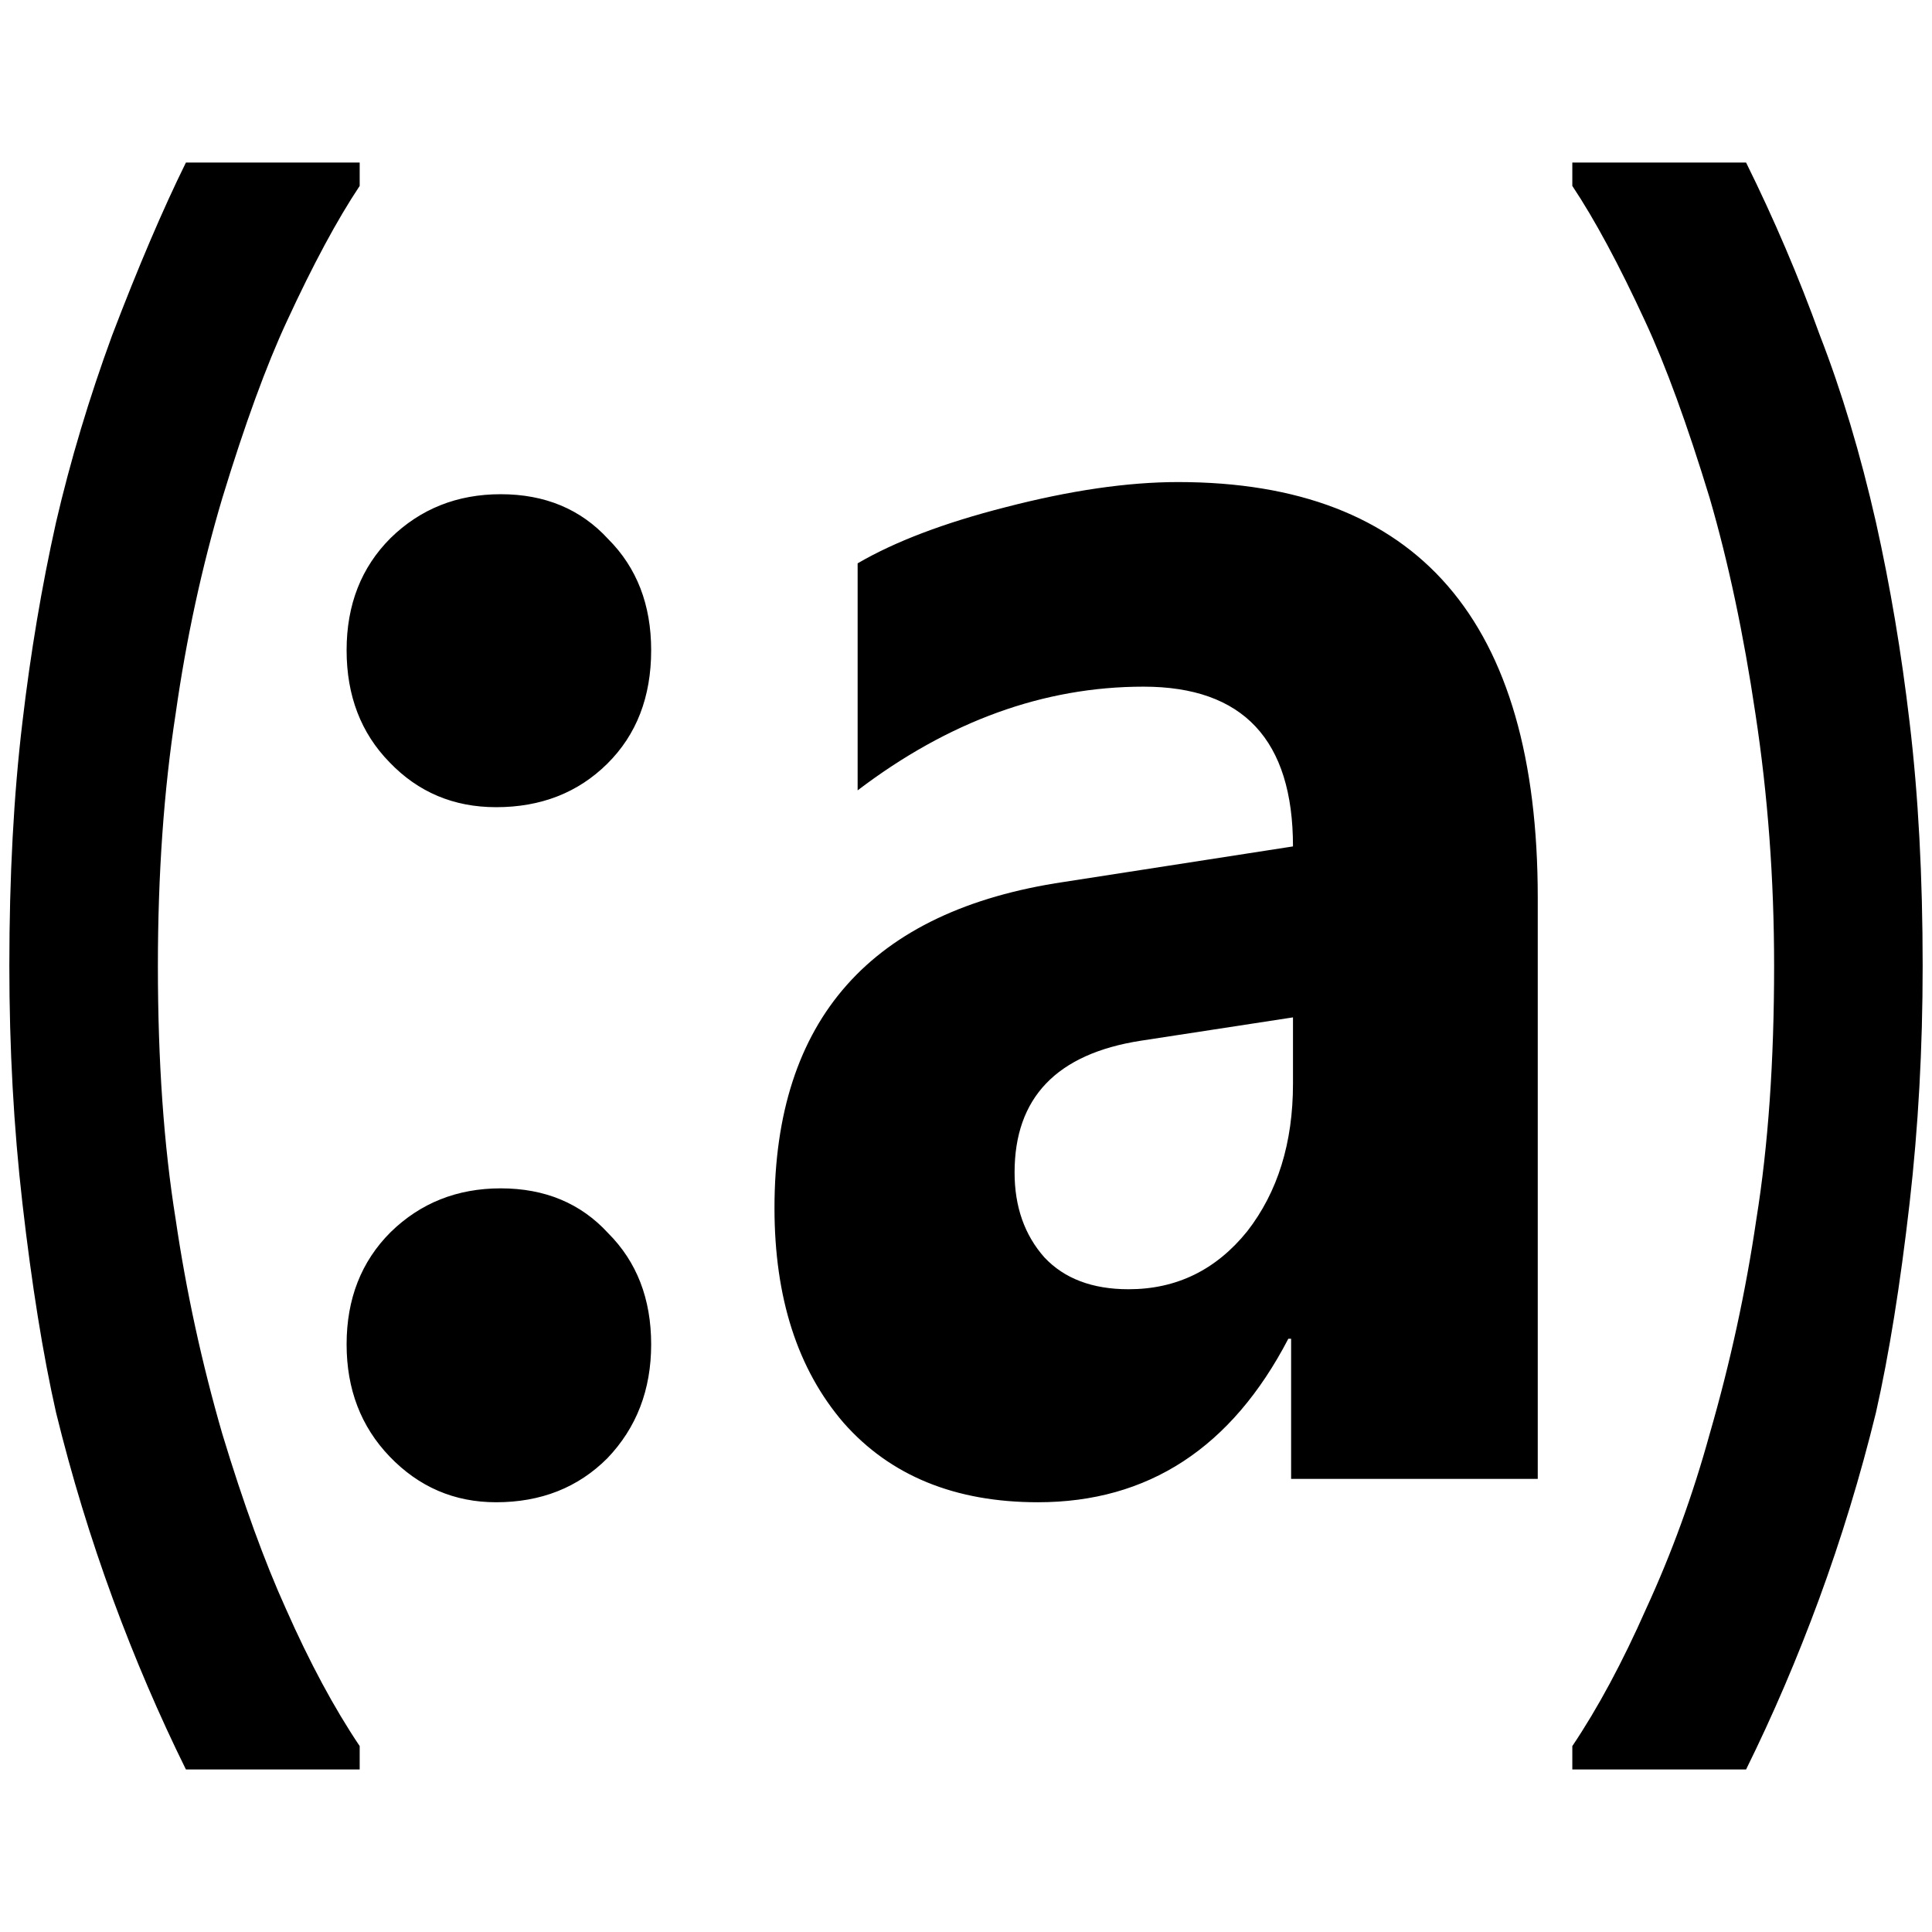 <?xml version="1.0" standalone="no"?>
<!DOCTYPE svg PUBLIC "-//W3C//DTD SVG 1.1//EN" "http://www.w3.org/Graphics/SVG/1.1/DTD/svg11.dtd" >
<svg xmlns="http://www.w3.org/2000/svg" xmlns:xlink="http://www.w3.org/1999/xlink" version="1.1" width="2048" height="2048" viewBox="-10 0 2068 2048">
   <path fill="currentColor"
d="M375 1884h-186q-43 -87 -78 -182q-36 -98 -61 -200q-21 -93 -36 -224q-14 -122 -14 -254q0 -144 14 -261q13 -111 36 -214q23 -99 60 -200q42 -110 79 -185h186v25q-36 54 -78 145q-33 71 -69 189q-33 111 -50 231q-19 123 -19 270q0 153 19 271q17 116 50 230
q34 112 68 187q38 86 79 147v25zM2048 1024q0 132 -14 254q-15 131 -36 224q-25 102 -61 200q-35 95 -78 182h-186v-25q41 -61 79 -147q41 -89 68 -187q33 -114 50 -230q19 -118 19 -271q0 -139 -20 -270q-19 -128 -49 -231q-36 -118 -69 -189q-42 -91 -78 -145v-25h186
q45 91 79 185q35 90 60 200q23 103 36 214q14 117 14 261zM521 854q-68 0 -114 -48q-46 -47 -46 -120t47 -120q48 -47 118 -47q71 0 115 48q46 46 46 119q0 75 -47 121.5t-119 46.5zM521 1598q-67 0 -114 -49q-46 -48 -46 -120q0 -73 47 -120q48 -47 118 -47q71 0 115 48
q46 46 46 119t-47 122q-47 47 -119 47zM1636 1573h-264v-150h-3q-91 175 -268 175q-133 0 -208 -85q-74 -86 -74 -230q0 -303 310 -349l245 -38q0 -171 -160 -171t-306 111v-243q60 -35 158 -60q104 -27 185 -27q385 0 385 445v622zM1374 1150v-71l-163 25q-135 21 -135 141
q0 55 32 91q32 34 90 34q77 0 127 -62q49 -63 49 -158z" />
</svg>
